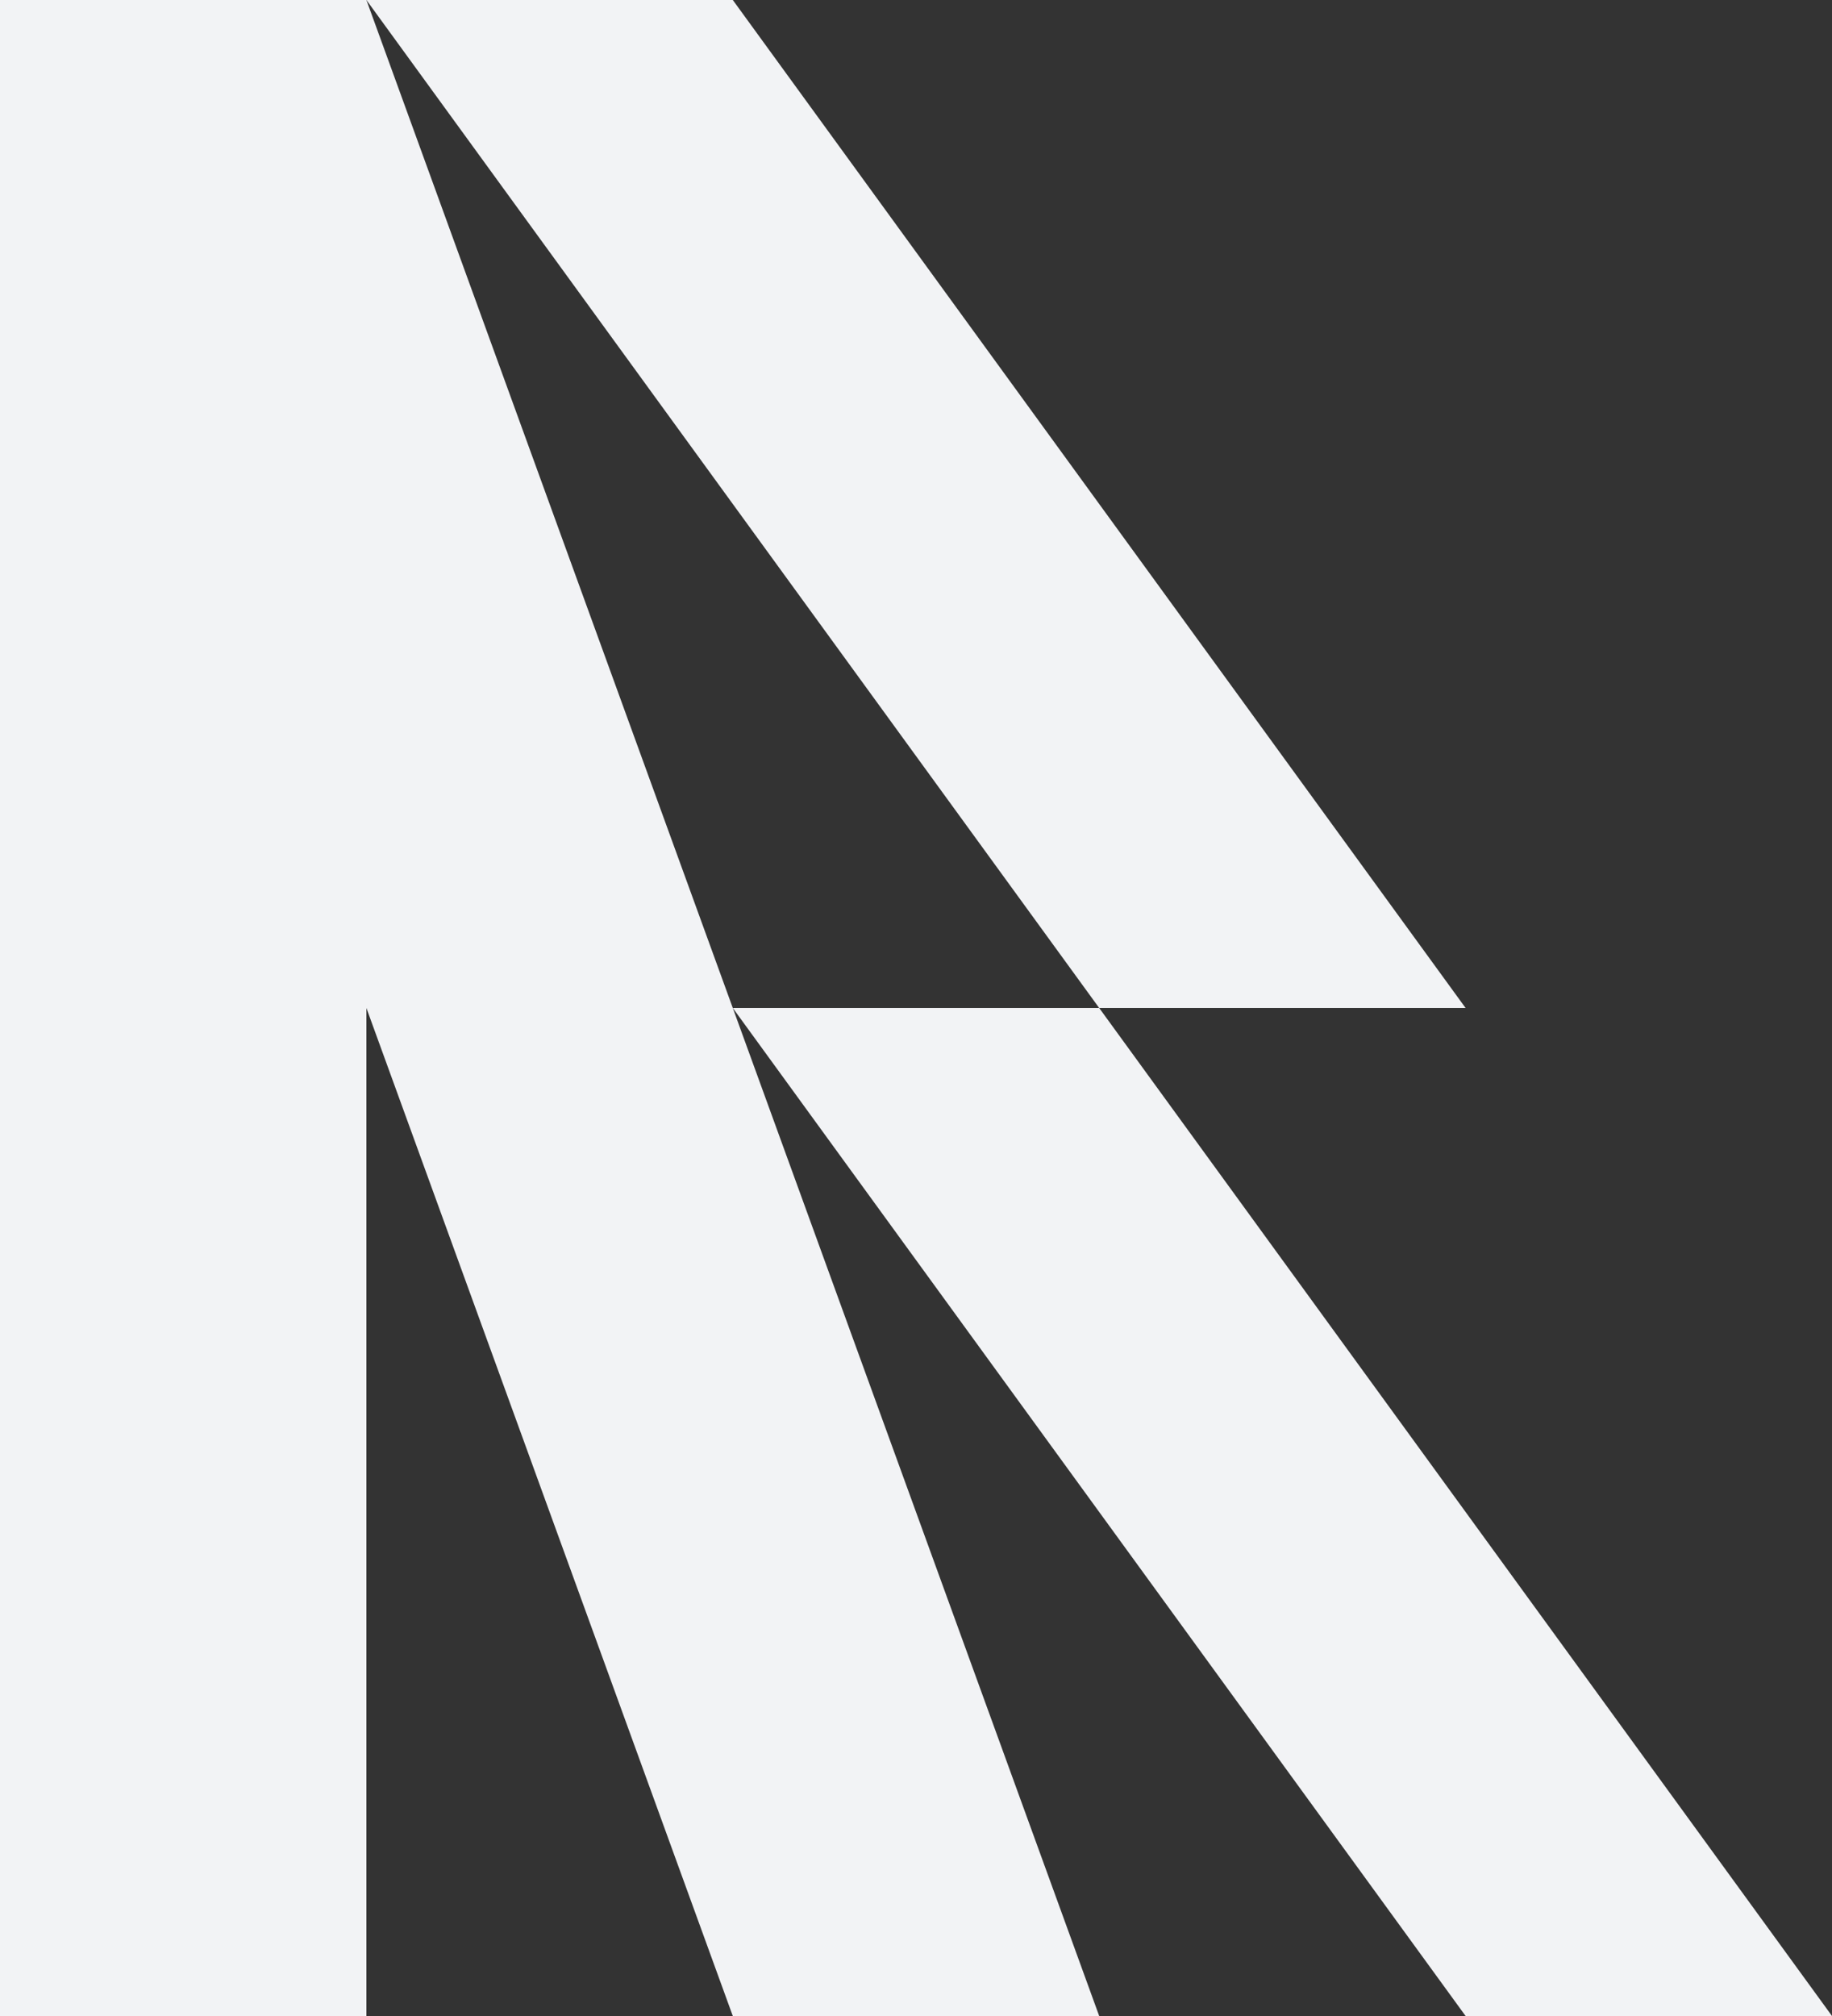 <svg width="240" height="264" viewBox="0 0 240 264" fill="#f2f3f5" xmlns="http://www.w3.org/2000/svg">
<rect x="0" y="0" width="240" height="264" fill="#333333" stroke="none"/>
<g clip-path="url(#clip0_413_4245)">
<path d="M96 264H144L48 0H0L96 264Z" fill="#f2f3f5"/>
<path d="M144 132H96L192 264H240L144 132Z" fill="#f2f3f5"/>
<path d="M96 0H48L144 132H192L96 0Z" fill="#f2f3f5"/>
<path d="M0 0H48V264H0V0Z" fill="#f2f3f5"/>
</g>
<defs>
<clipPath id="clip0_413_4245">
<rect width="240" height="264" fill="white"/>
</clipPath>
</defs>
</svg>
